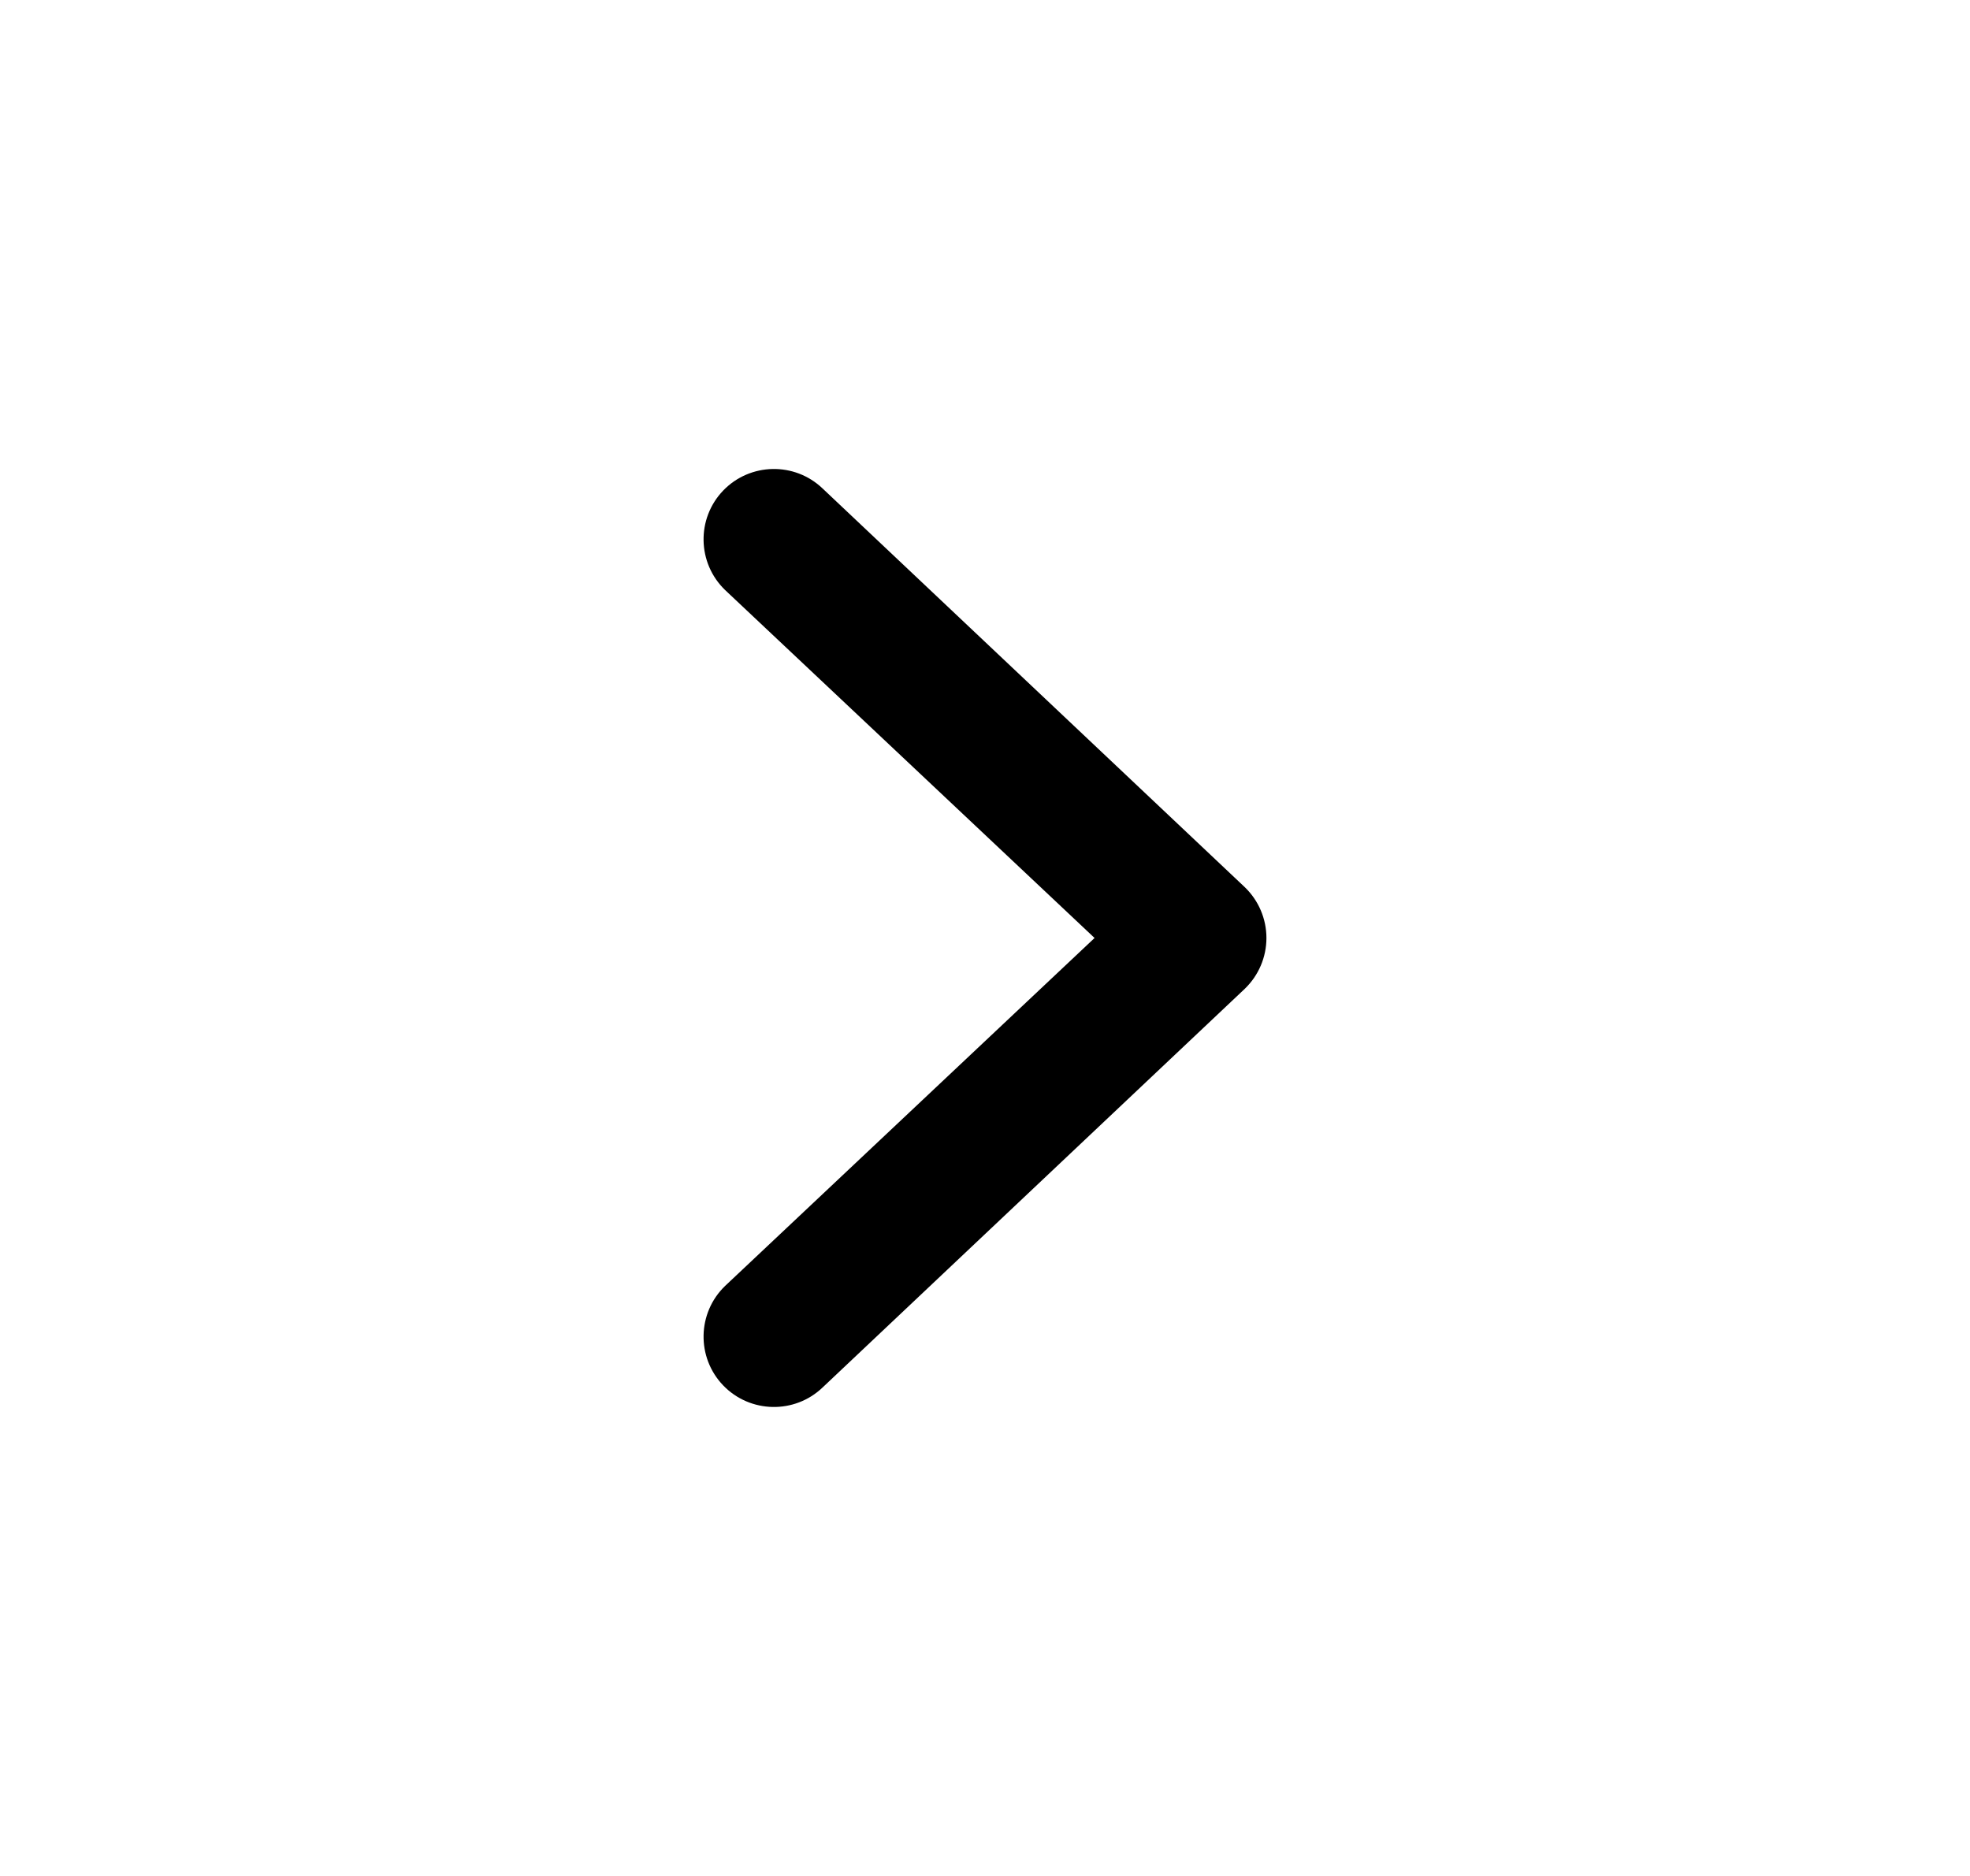 <svg viewBox="0 0 21 20" fill="currentColor" xmlns="http://www.w3.org/2000/svg">
<path fill-rule="evenodd" clip-rule="evenodd" d="M7.709 5.23C7.422 5.529 7.432 6.004 7.73 6.291L11.668 10L7.73 13.709C7.432 13.996 7.422 14.471 7.709 14.77C7.996 15.068 8.471 15.078 8.77 14.791L13.27 10.541C13.417 10.399 13.5 10.204 13.5 10C13.5 9.796 13.417 9.601 13.27 9.459L8.77 5.209C8.471 4.922 7.996 4.932 7.709 5.23Z" />
</svg>
